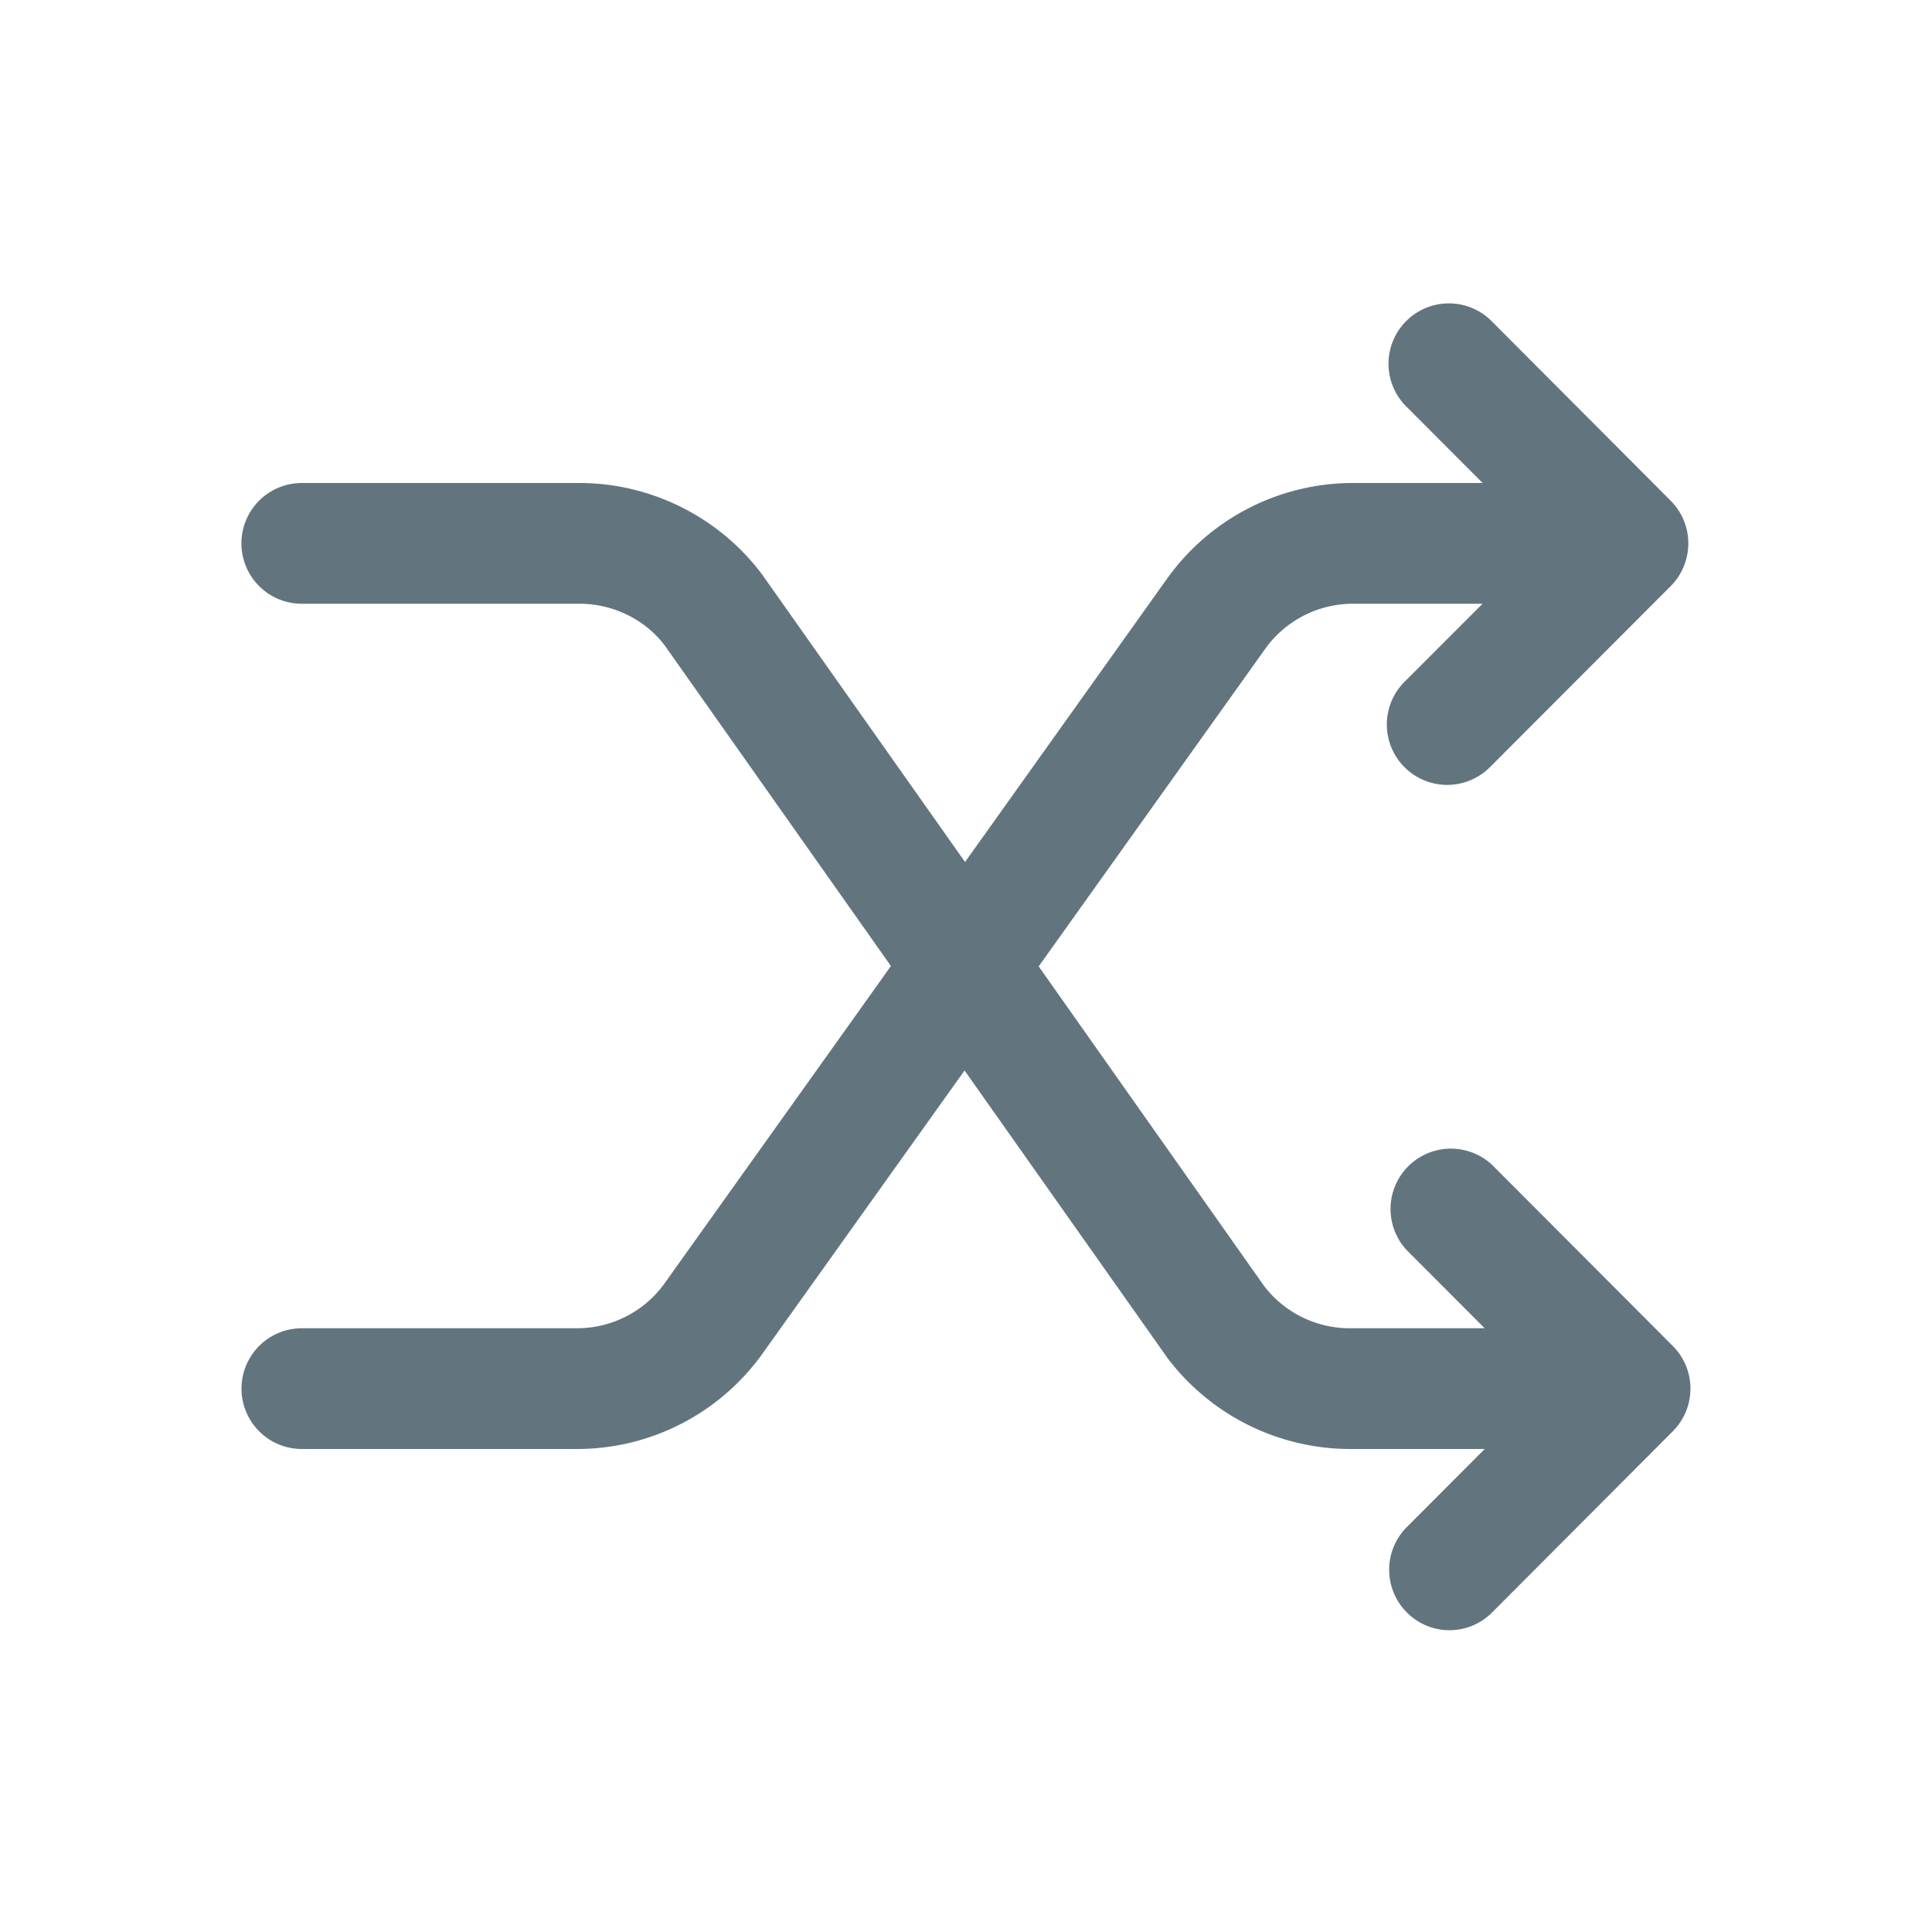 <svg xmlns="http://www.w3.org/2000/svg" fill="none" viewBox="0 0 24 24"><path fill="#62757E" fill-rule="evenodd" d="M20.916 7.037a.742.742 0 0 1-.162.244l-2.246 2.25a.749.749 0 1 1-1.06-1.062l.969-.969h-1.612c-.431 0-.838.21-1.088.56l-2.814 3.945 2.8 3.97a1.34 1.34 0 0 0 1.062.525h1.678l-.968-.97a.75.75 0 0 1 1.06-1.06l2.245 2.25a.75.75 0 0 1 0 1.06l-2.244 2.25a.746.746 0 0 1-1.06 0 .75.75 0 0 1 0-1.06l.968-.97h-1.679a2.85 2.85 0 0 1-2.256-1.122l-2.527-3.58-2.507 3.513A2.833 2.833 0 0 1 7.169 18H3.75a.75.75 0 0 1 0-1.5h3.42c.431 0 .838-.21 1.087-.56l2.597-3.64.213-.3-2.808-3.98c-.24-.32-.64-.52-1.058-.52H3.749a.75.75 0 0 1 0-1.5h3.45c.889 0 1.736.425 2.268 1.136l2.521 3.572.294-.412 2.216-3.108A2.838 2.838 0 0 1 16.805 6h1.613l-.968-.97a.75.75 0 0 1 1.06-1.06l2.244 2.25a.751.751 0 0 1 .162.817Z" clip-rule="evenodd"/></svg>